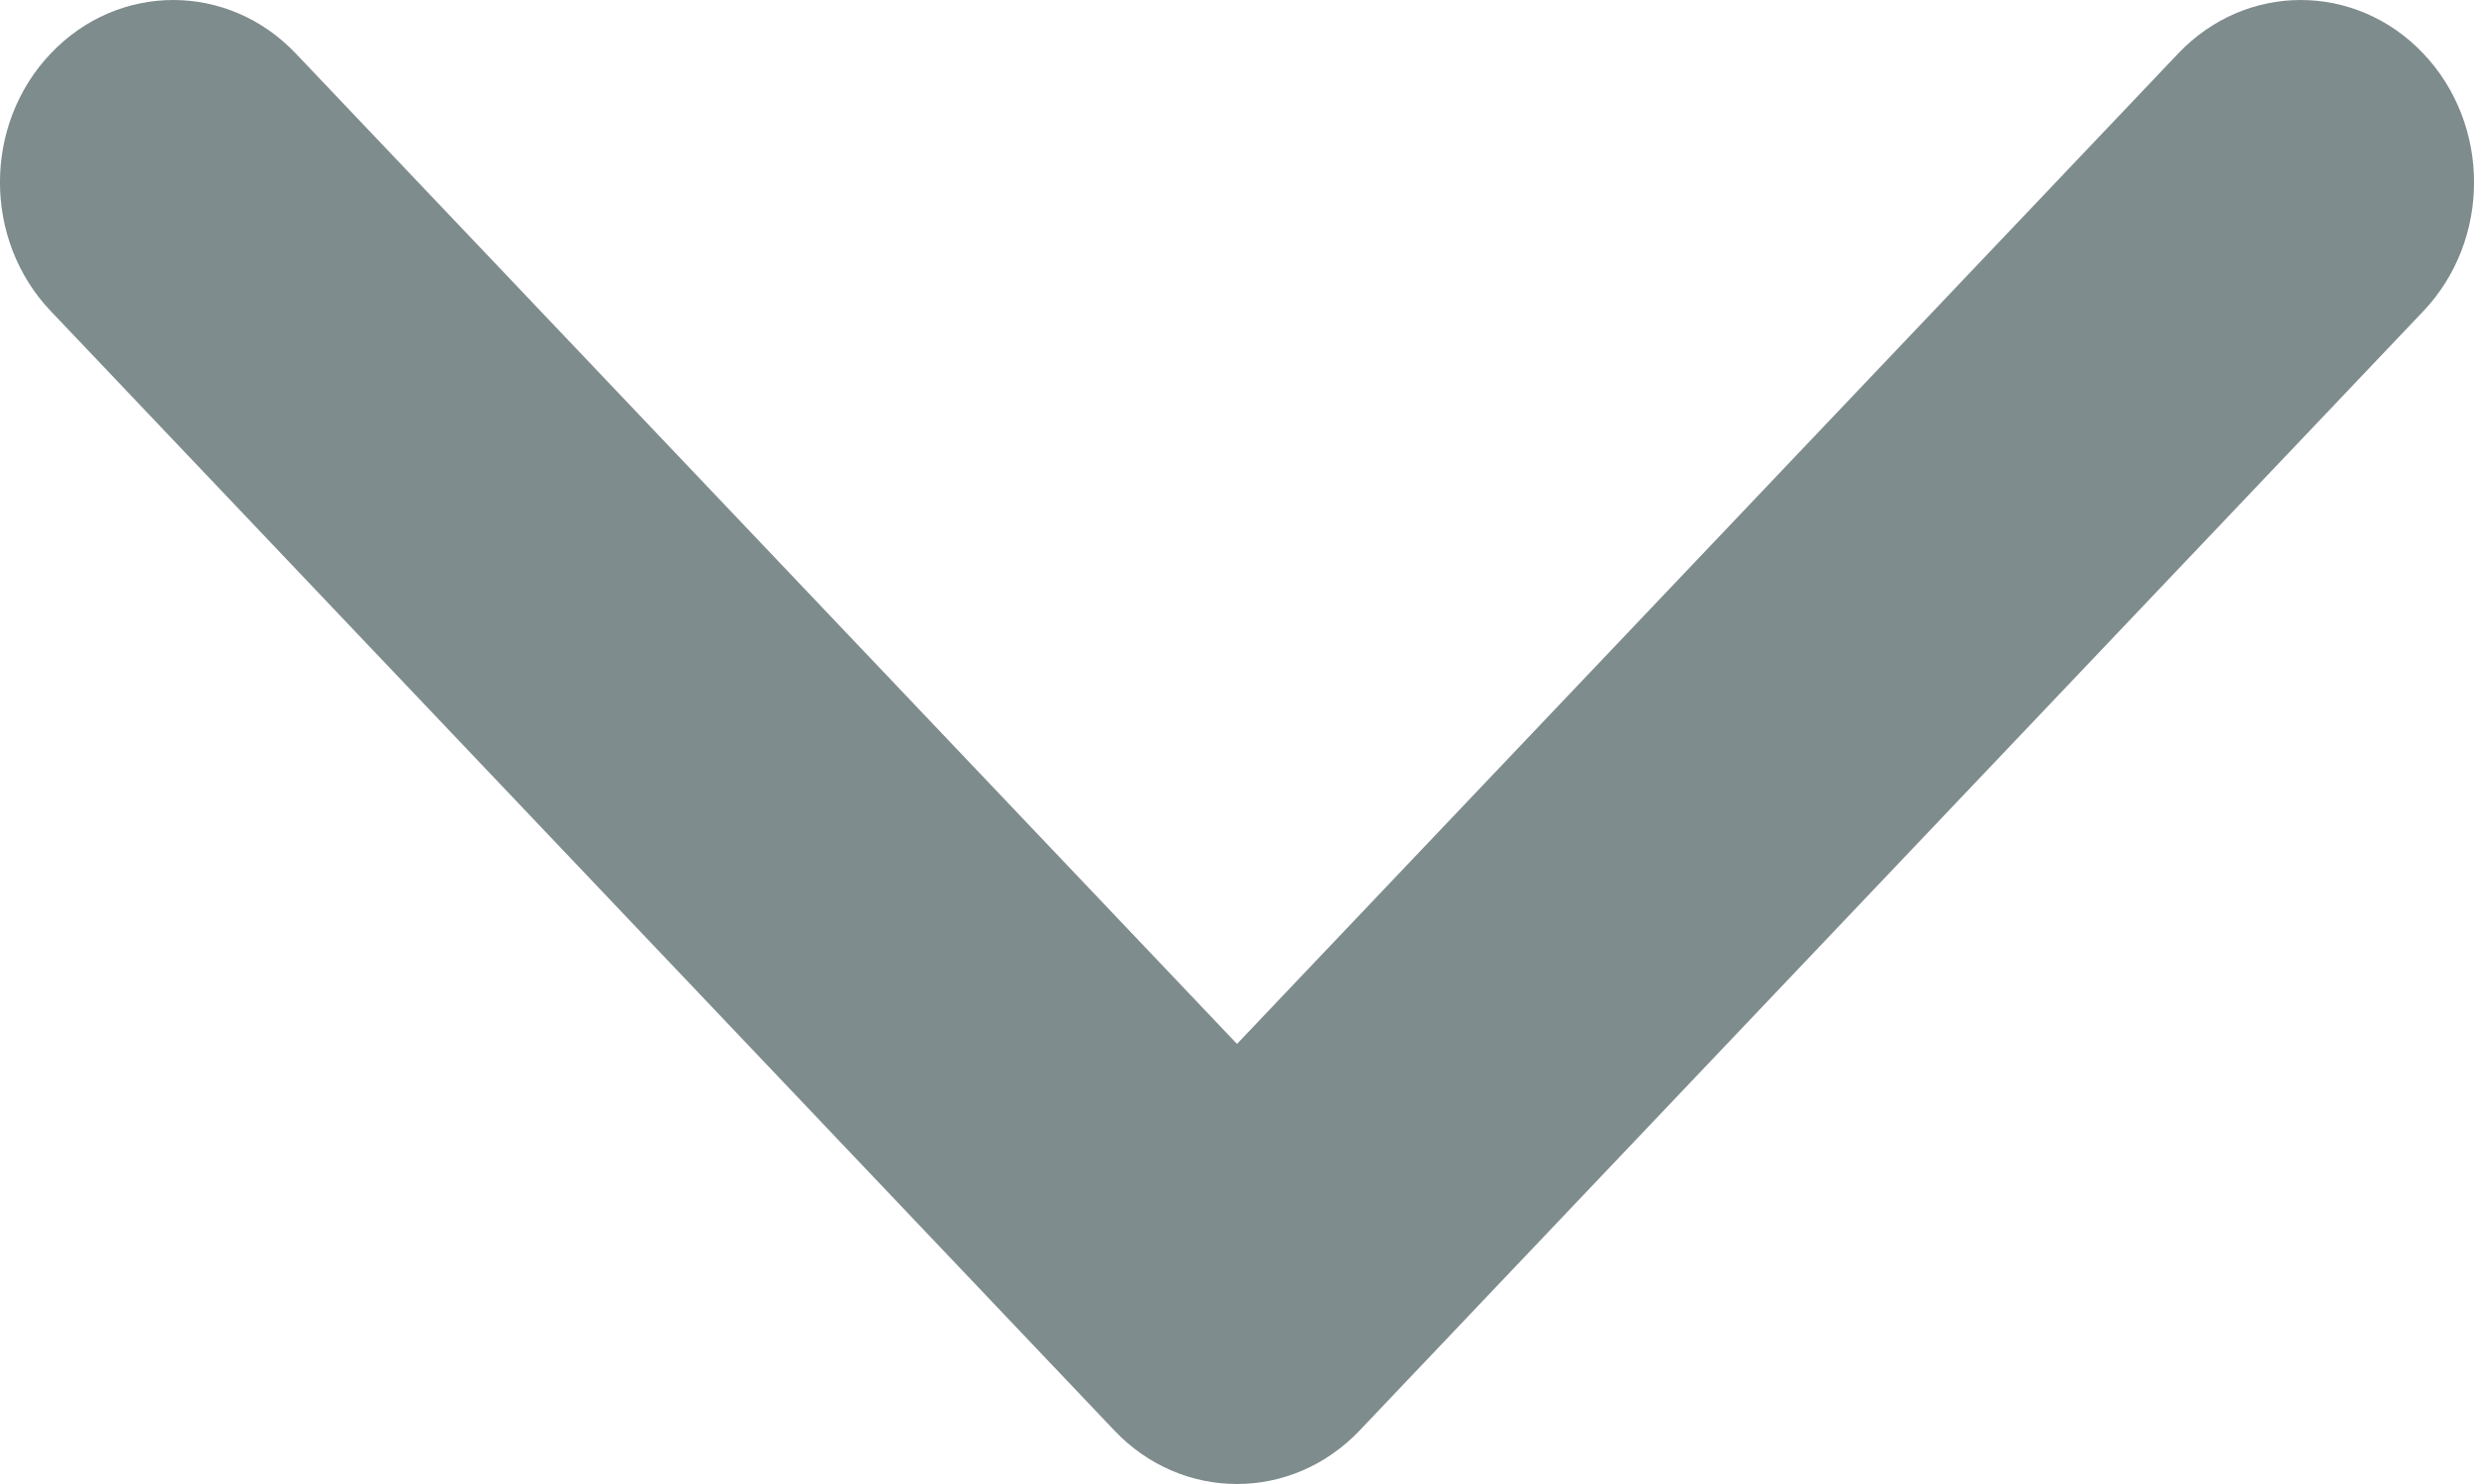 <?xml version="1.0" encoding="UTF-8"?>
<svg width="15px" height="9px" viewBox="0 0 15 9" version="1.1" xmlns="http://www.w3.org/2000/svg" xmlns:xlink="http://www.w3.org/1999/xlink">
    <!-- Generator: Sketch 49.3 (51167) - http://www.bohemiancoding.com/sketch -->
    <title>Arrow down</title>
    <desc>Created with Sketch.</desc>
    <defs></defs>
    <g id="Symbols" stroke="none" stroke-width="1" fill="none" fill-rule="evenodd">
        <g id="Table-cell-entry-with-dropdown" transform="translate(-216, -16)" fill="#7F8C8D">
            <g id="Arrow-down" transform="translate(216, 16)">
                <g id="arrow-point-to-right" transform="translate(7.5, 4.5) rotate(-270) translate(-7.5, -4.5) translate(3, -3)">
                    <path d="M8.676,8.243 L1.887,14.692 C1.456,15.103 0.755,15.103 0.324,14.692 C-0.108,14.282 -0.108,13.617 0.324,13.207 L6.331,7.5 L0.324,1.793 C-0.108,1.383 -0.108,0.718 0.324,0.308 C0.756,-0.103 1.456,-0.103 1.888,0.308 L8.676,6.757 C8.892,6.963 9,7.231 9,7.5 C9,7.769 8.892,8.038 8.676,8.243 Z" id="Shape" fill-rule="nonzero"></path>
                </g>
            </g>
        </g>
    </g>
</svg>